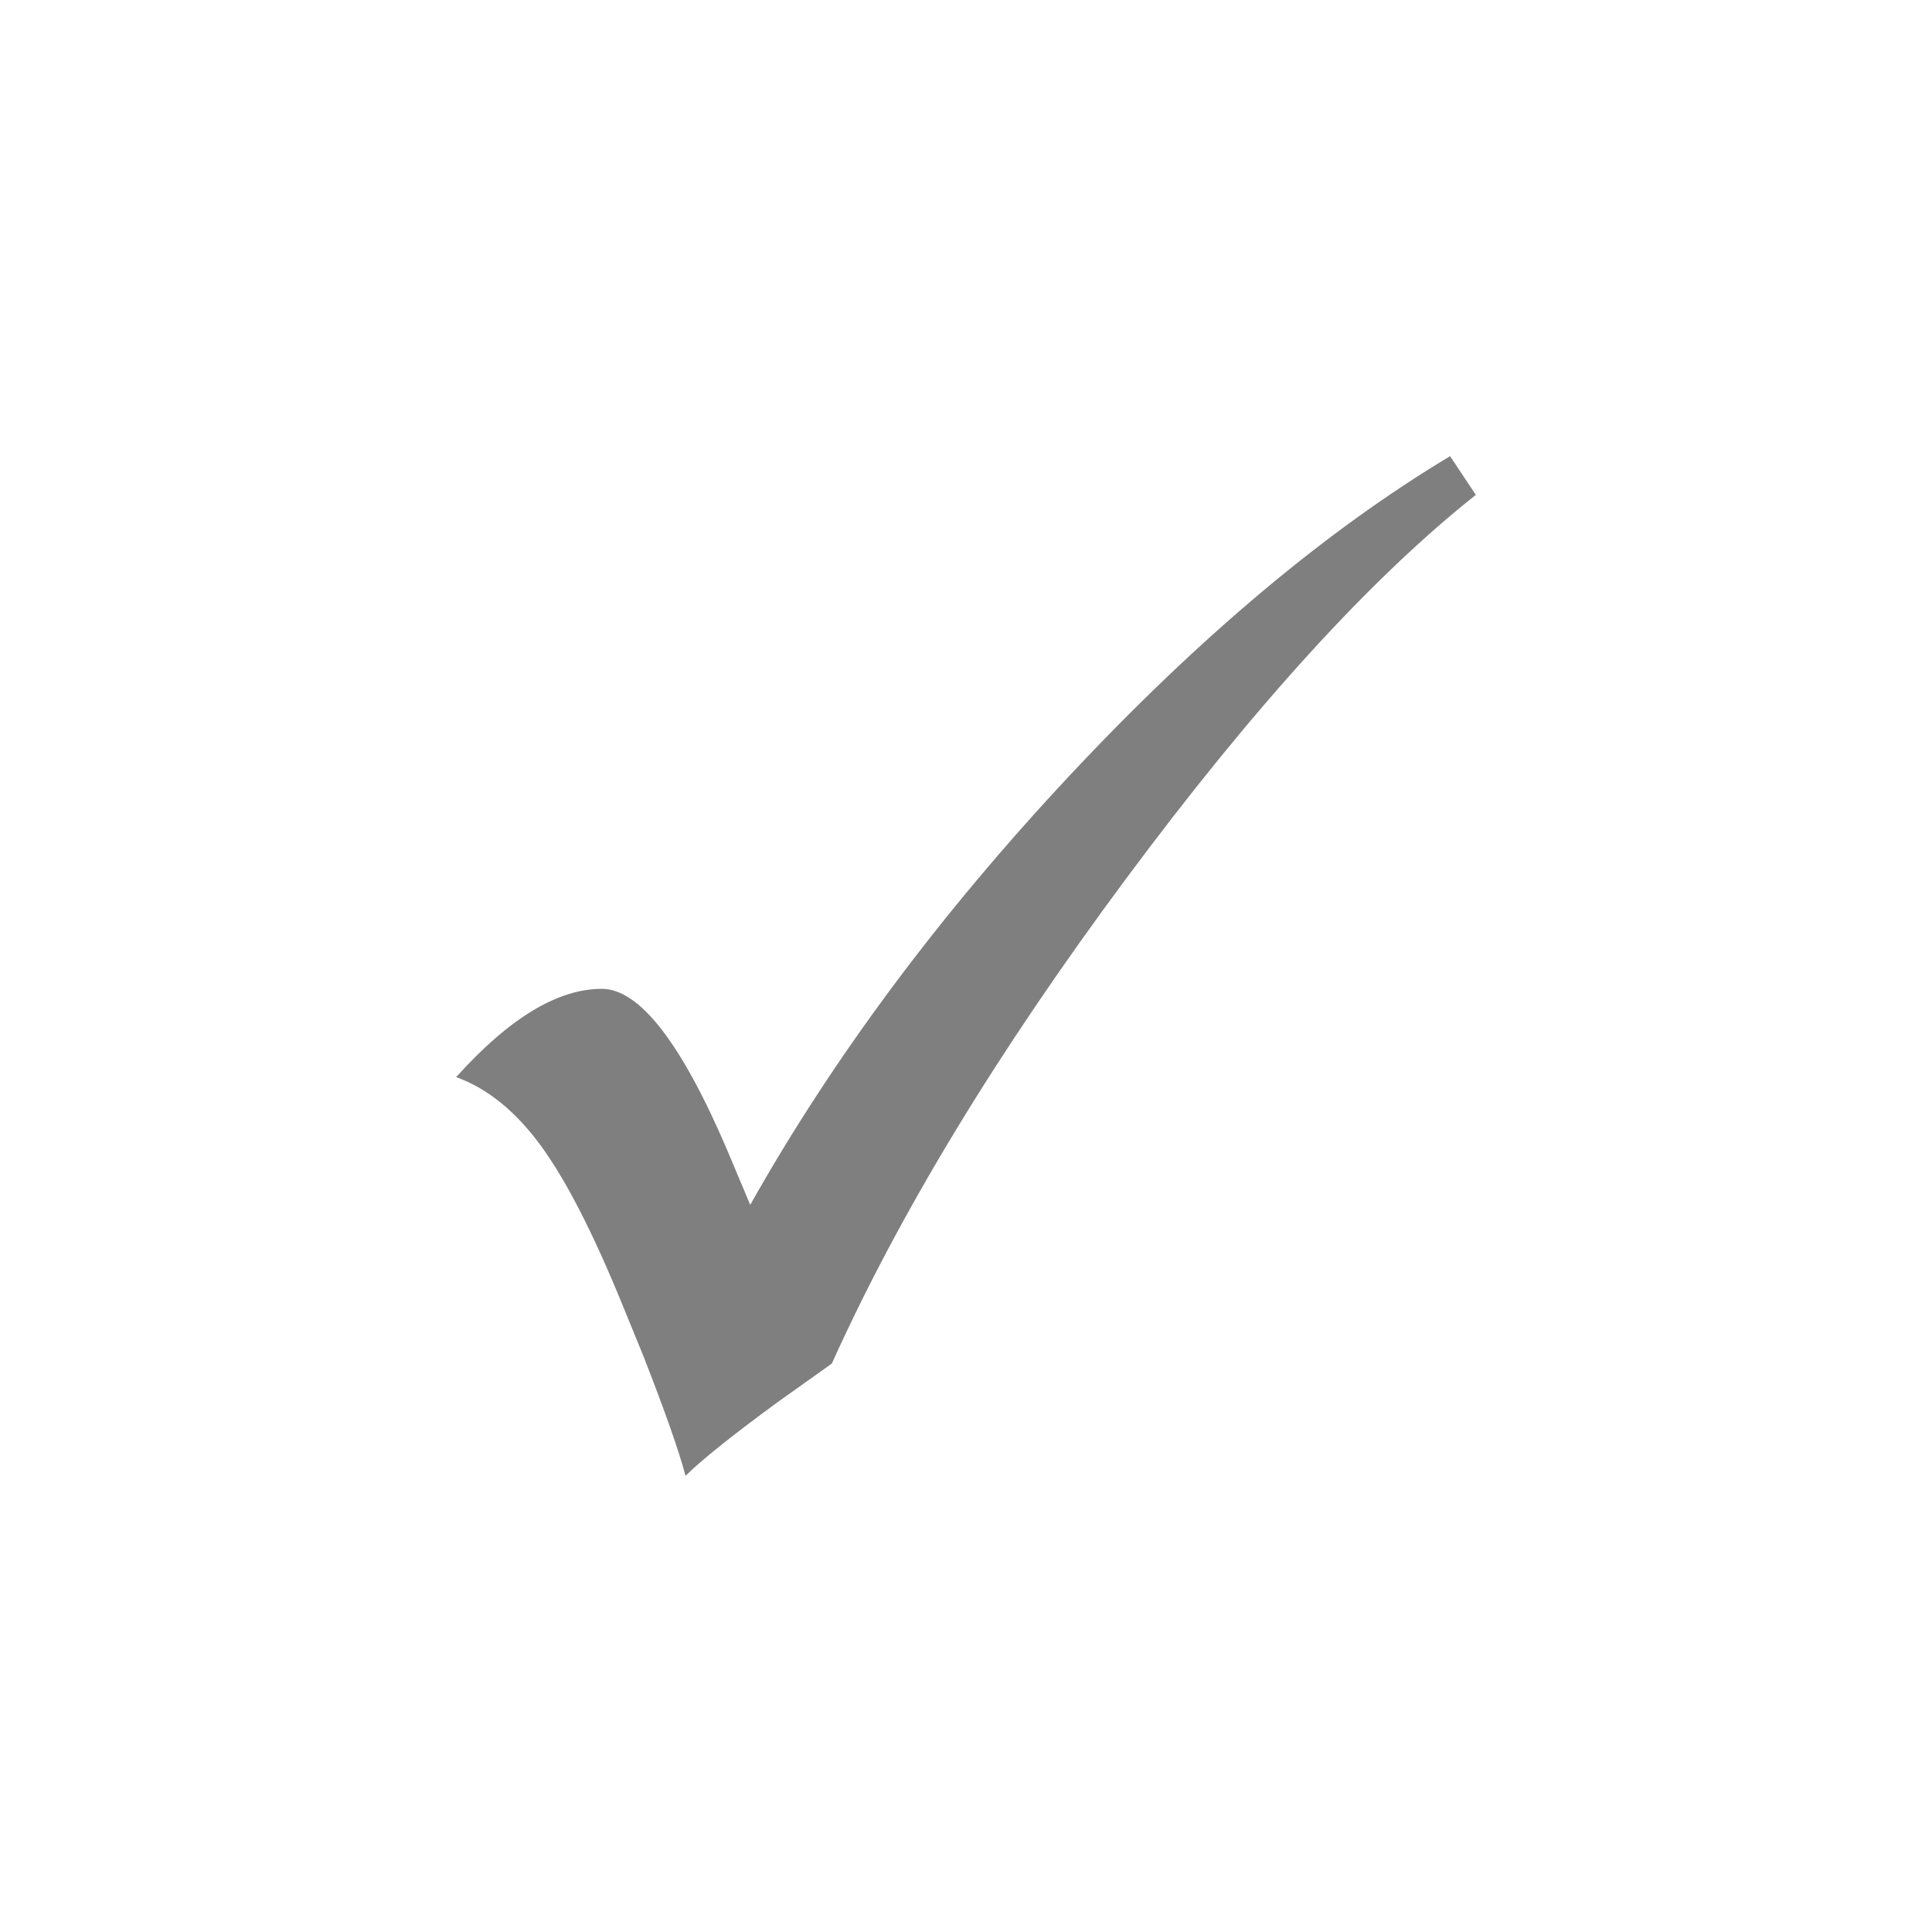 <?xml version="1.0" encoding="UTF-8"?>
<!DOCTYPE svg PUBLIC "-//W3C//DTD SVG 1.1//EN" "http://www.w3.org/Graphics/SVG/1.1/DTD/svg11.dtd">
<svg version="1.1" xmlns="http://www.w3.org/2000/svg" xmlns:xlink="http://www.w3.org/1999/xlink" x="0" y="0" width="72" height="72" viewBox="0, 0, 72, 72">
  <g id="Background">
    <rect x="0" y="0" width="72" height="72" fill="#000000" fill-opacity="0"/>
  </g>
  <g id="Layer_2" display="none">
    <path d="M51.833,41.328 L51.833,47.265 C51.833,49.998 44.745,52.213 36,52.213 C34.344,52.195 32.678,52.174 31.034,51.957 L31.584,51.565 L31.739,51.455 L31.818,51.281 C33.279,48.18 32.444,49.864 34.365,46.249 C34.92,46.285 34.376,46.25 36,46.276 C44.745,46.276 51.833,44.061 51.833,41.328 z" fill="#BFBFBF"/>
    <path d="M20.167,43.884 C21.221,45.527 21.994,47.326 22.743,49.122 L23.152,50.121 C21.908,49.576 20.292,48.809 20.167,47.265 L20.167,43.884 z" fill="#BFBFBF"/>
    <path d="M51.833,32.422 L51.833,38.359 C51.575,40.726 47.883,41.71 46.071,42.177 C42.793,43.022 39.417,43.253 36.046,43.306 C38.489,39.28 37.184,41.322 39.979,37.194 C43.352,36.901 46.901,36.426 49.922,34.78 C50.838,34.282 51.744,33.521 51.833,32.422 z" fill="#BFBFBF"/>
    <path d="M20.167,32.422 C20.319,34.156 22.402,35.046 23.782,35.569 C26.514,36.604 29.479,37.032 32.379,37.216 C30.998,38.951 29.835,40.844 28.697,42.742 C28.248,42.683 28.533,42.727 27.845,42.582 C26.83,40.474 25.394,36.534 22.601,36.323 C21.75,36.333 20.9,36.552 20.167,36.989 L20.167,32.422 z" fill="#BFBFBF"/>
    <path d="M36,20.547 C39.555,20.622 43.207,20.781 46.627,21.85 C44.055,23.883 41.778,26.252 39.511,28.612 C37.818,30.494 36.112,32.372 34.565,34.378 C30.942,34.228 27.205,33.898 23.782,32.6 C22.414,32.082 20.307,31.185 20.167,29.453 L20.167,25.495 C20.167,22.762 27.255,20.547 36,20.547 z" fill="#BFBFBF"/>
    <path d="M50.728,23.694 C51.349,24.108 51.773,24.751 51.833,25.495 L51.833,29.453 C51.491,32.641 44.565,33.669 42.245,33.976 L42.7,33.349 C45.214,30.005 47.806,26.696 50.728,23.694 z" fill="#BFBFBF"/>
  </g>
  <g id="Layer_1">
    <path d="M54.041,17 L55,18.443 Q49.137,23.088 41.959,32.754 Q34.781,42.42 31,50.816 L28.973,52.259 Q26.452,54.106 25.548,55 Q25.192,53.644 23.986,50.557 L23.219,48.681 Q21.575,44.642 20.164,42.708 Q18.753,40.775 17,40.14 Q19.959,36.851 22.425,36.851 Q24.534,36.851 27.11,42.882 L27.959,44.901 Q32.589,36.678 39.849,28.916 Q47.11,21.155 54.041,17 z" fill="#7F7F7F"/>
  </g>
</svg>
